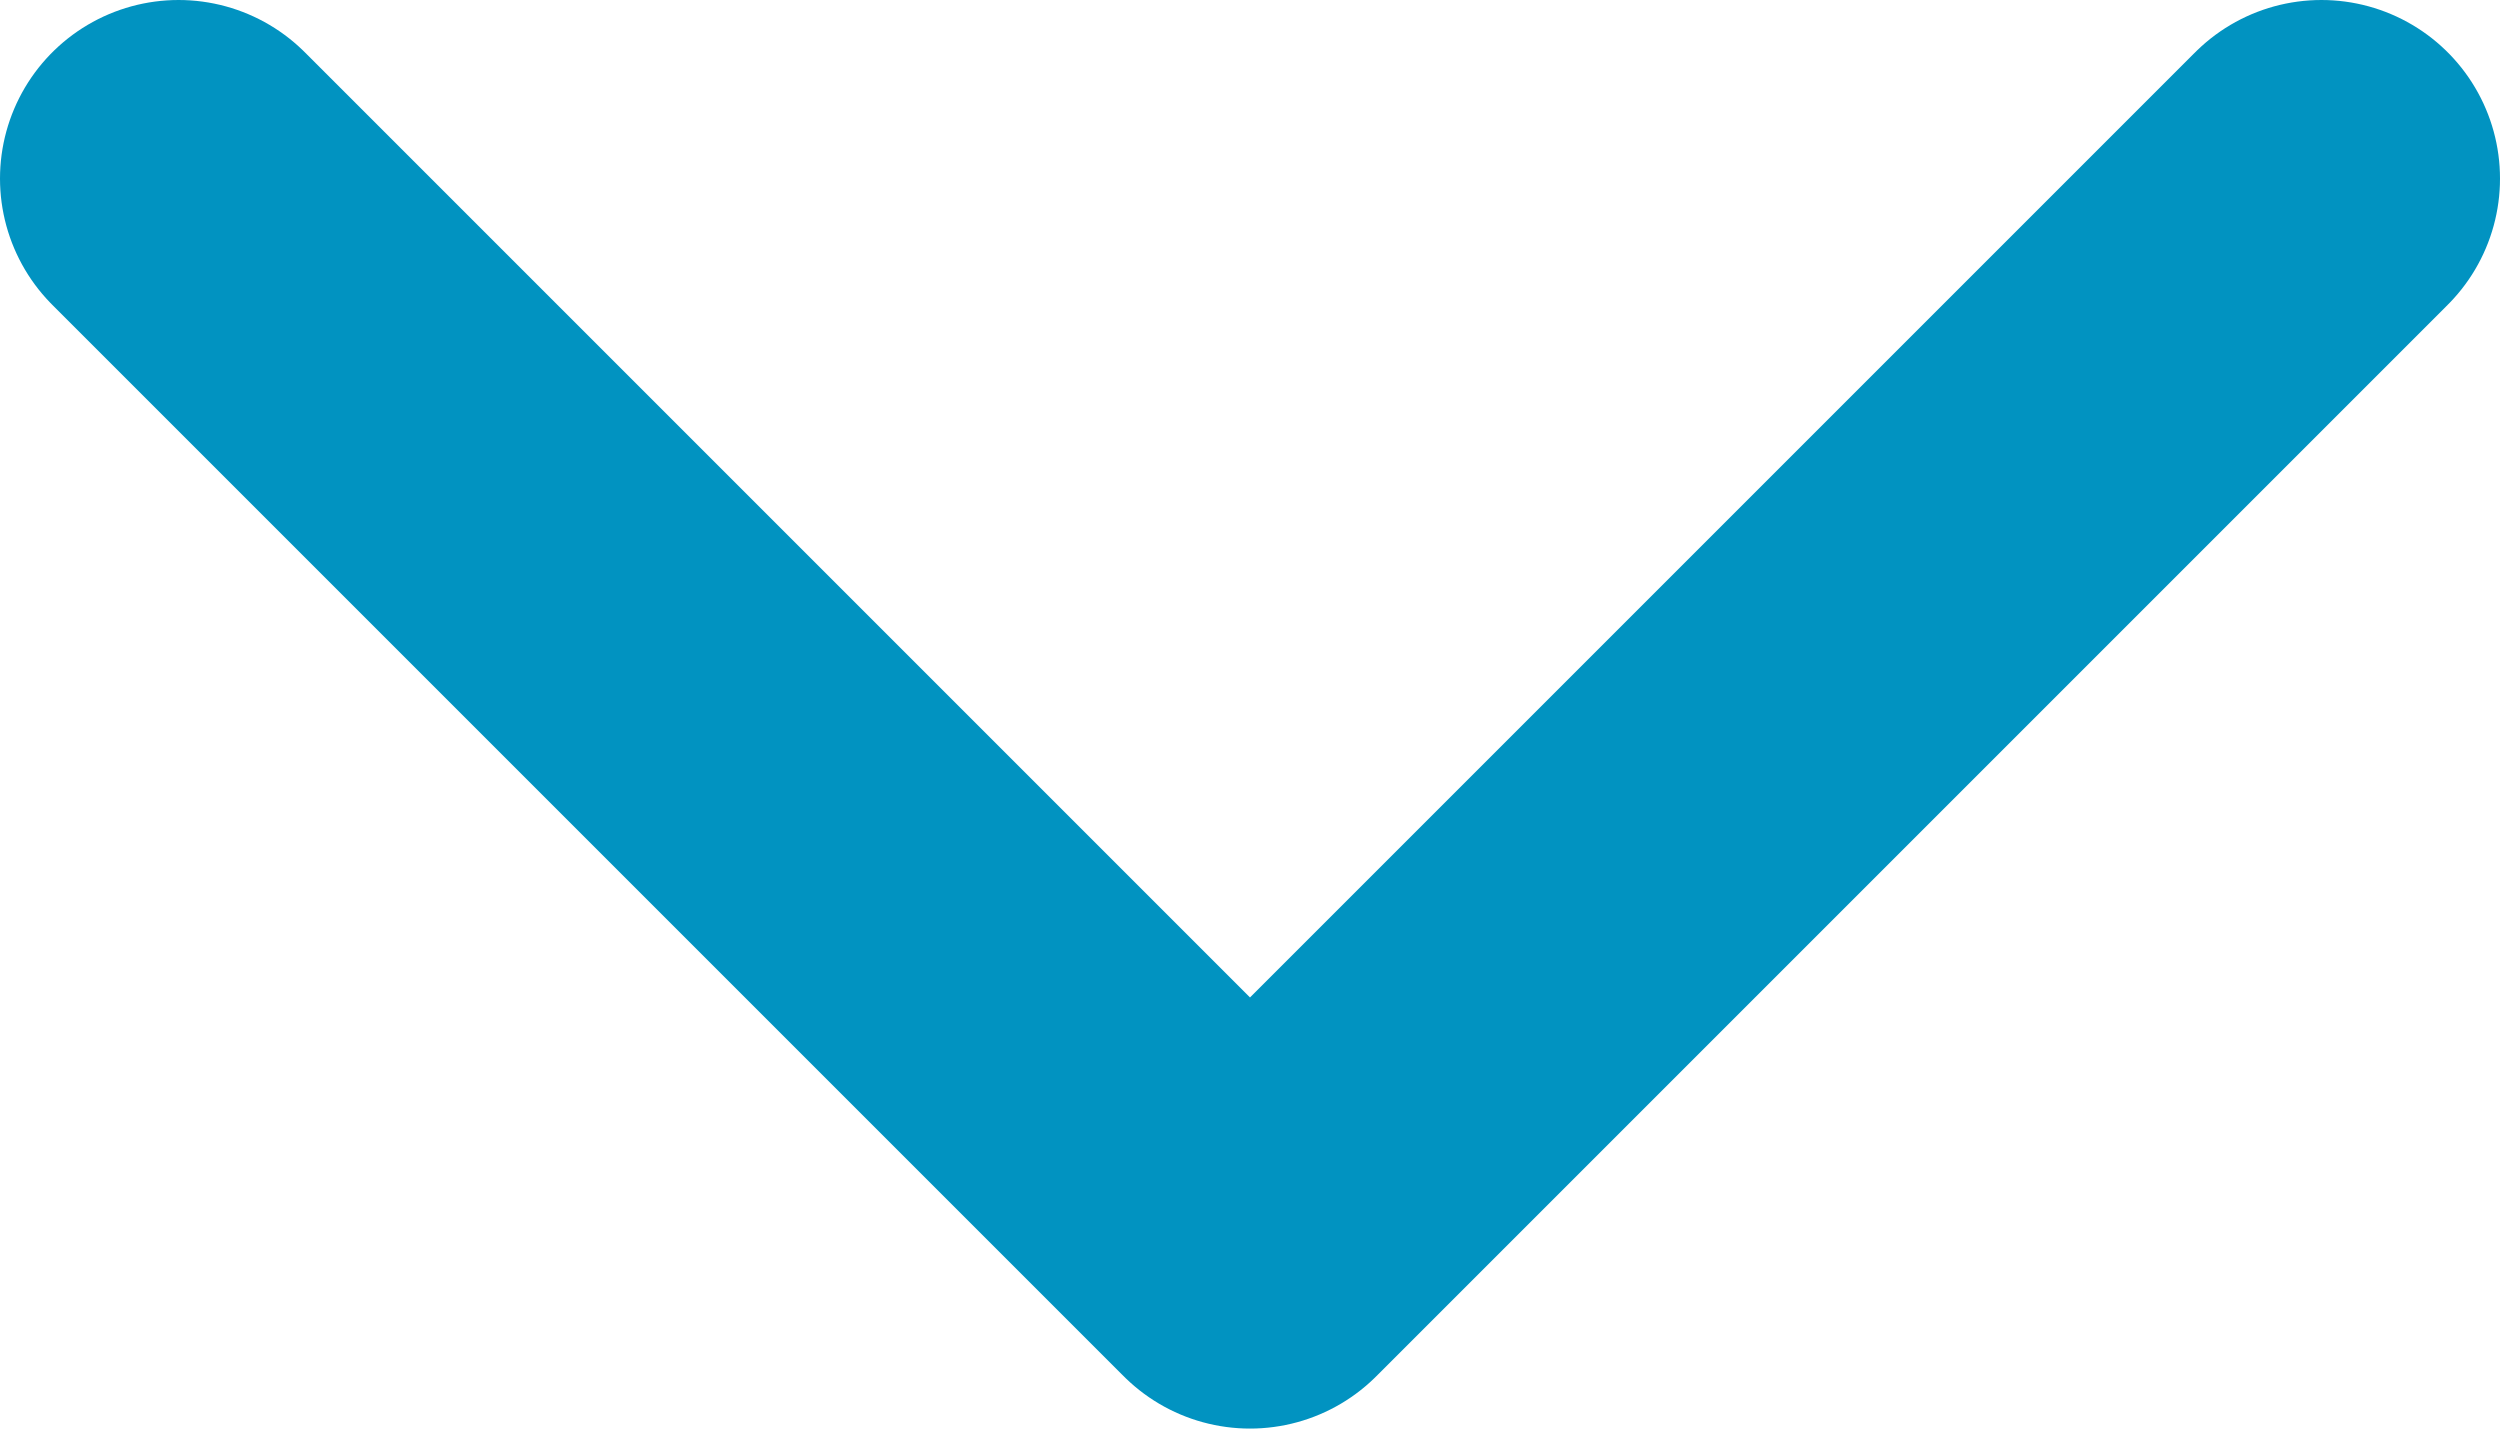<svg xmlns="http://www.w3.org/2000/svg" width="14" height="8" viewBox="0 0 14 8" fill="none">
  <path d="M1 1L7 7L13 1" stroke="#0193C1" stroke-width="2" stroke-linecap="round" stroke-linejoin="round"/>
</svg>